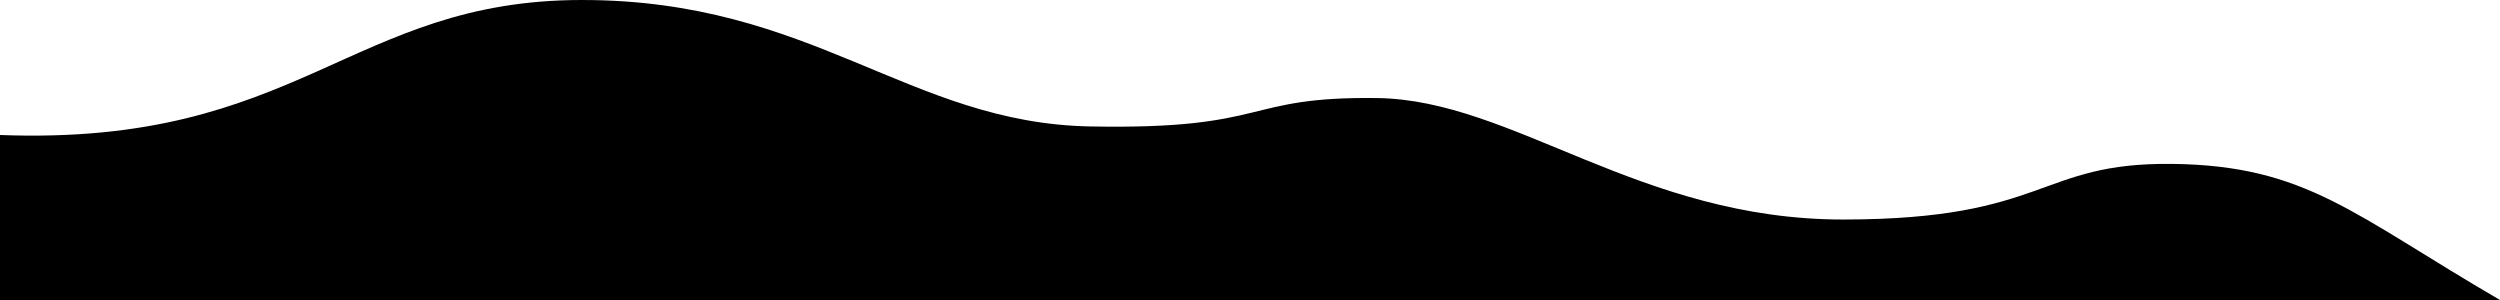 <?xml version="1.0" encoding="UTF-8" standalone="no"?>
<!-- Created with Inkscape (http://www.inkscape.org/) -->

<svg
   width="500"
   height="60"
   viewBox="0 0 132.292 15.875"
   version="1.1"
   id="svg337"
   inkscape:version="1.2.1 (9c6d41e410, 2022-07-14, custom)"
   sodipodi:docname="wave.svg"
   xmlns:inkscape="http://www.inkscape.org/namespaces/inkscape"
   xmlns:sodipodi="http://sodipodi.sourceforge.net/DTD/sodipodi-0.dtd"
   xmlns="http://www.w3.org/2000/svg"
   xmlns:svg="http://www.w3.org/2000/svg">
  <sodipodi:namedview
     id="namedview339"
     pagecolor="#ffffff"
     bordercolor="#666666"
     borderopacity="1.0"
     inkscape:showpageshadow="2"
     inkscape:pageopacity="0.0"
     inkscape:pagecheckerboard="0"
     inkscape:deskcolor="#d1d1d1"
     inkscape:document-units="mm"
     showgrid="false"
     inkscape:zoom="3.114422"
     inkscape:cx="253.01645"
     inkscape:cy="36.92499"
     inkscape:window-width="2540"
     inkscape:window-height="1024"
     inkscape:window-x="1928"
     inkscape:window-y="44"
     inkscape:window-maximized="1"
     inkscape:current-layer="layer1" />
  <defs
     id="defs334" />
  <g
     inkscape:label="Layer 1"
     inkscape:groupmode="layer"
     id="layer1">
    <path
       style="fill:#000000;fill-opacity:1;stroke:none;stroke-width:0.265px;stroke-linecap:butt;stroke-linejoin:miter;stroke-opacity:1"
       d="m 132.292,15.875 c -7.771,-4.519 -10.25,-7.124 -17.361,-7.202 -7.111,-0.078 -6.538,2.929 -17.361,2.944 -10.823,0.014 -17.501,-6.332 -24.689,-6.428 -7.188,-0.096 -5.587,1.685 -15.198,1.502 C 48.072,6.508 43.006,-0.013 30.77,2.2676292e-4 18.535,0.013 15.82,7.742 0,7.144 v 8.731 z"
       id="path528"
       sodipodi:nodetypes="czzzzzccc" />
  </g>
</svg>

